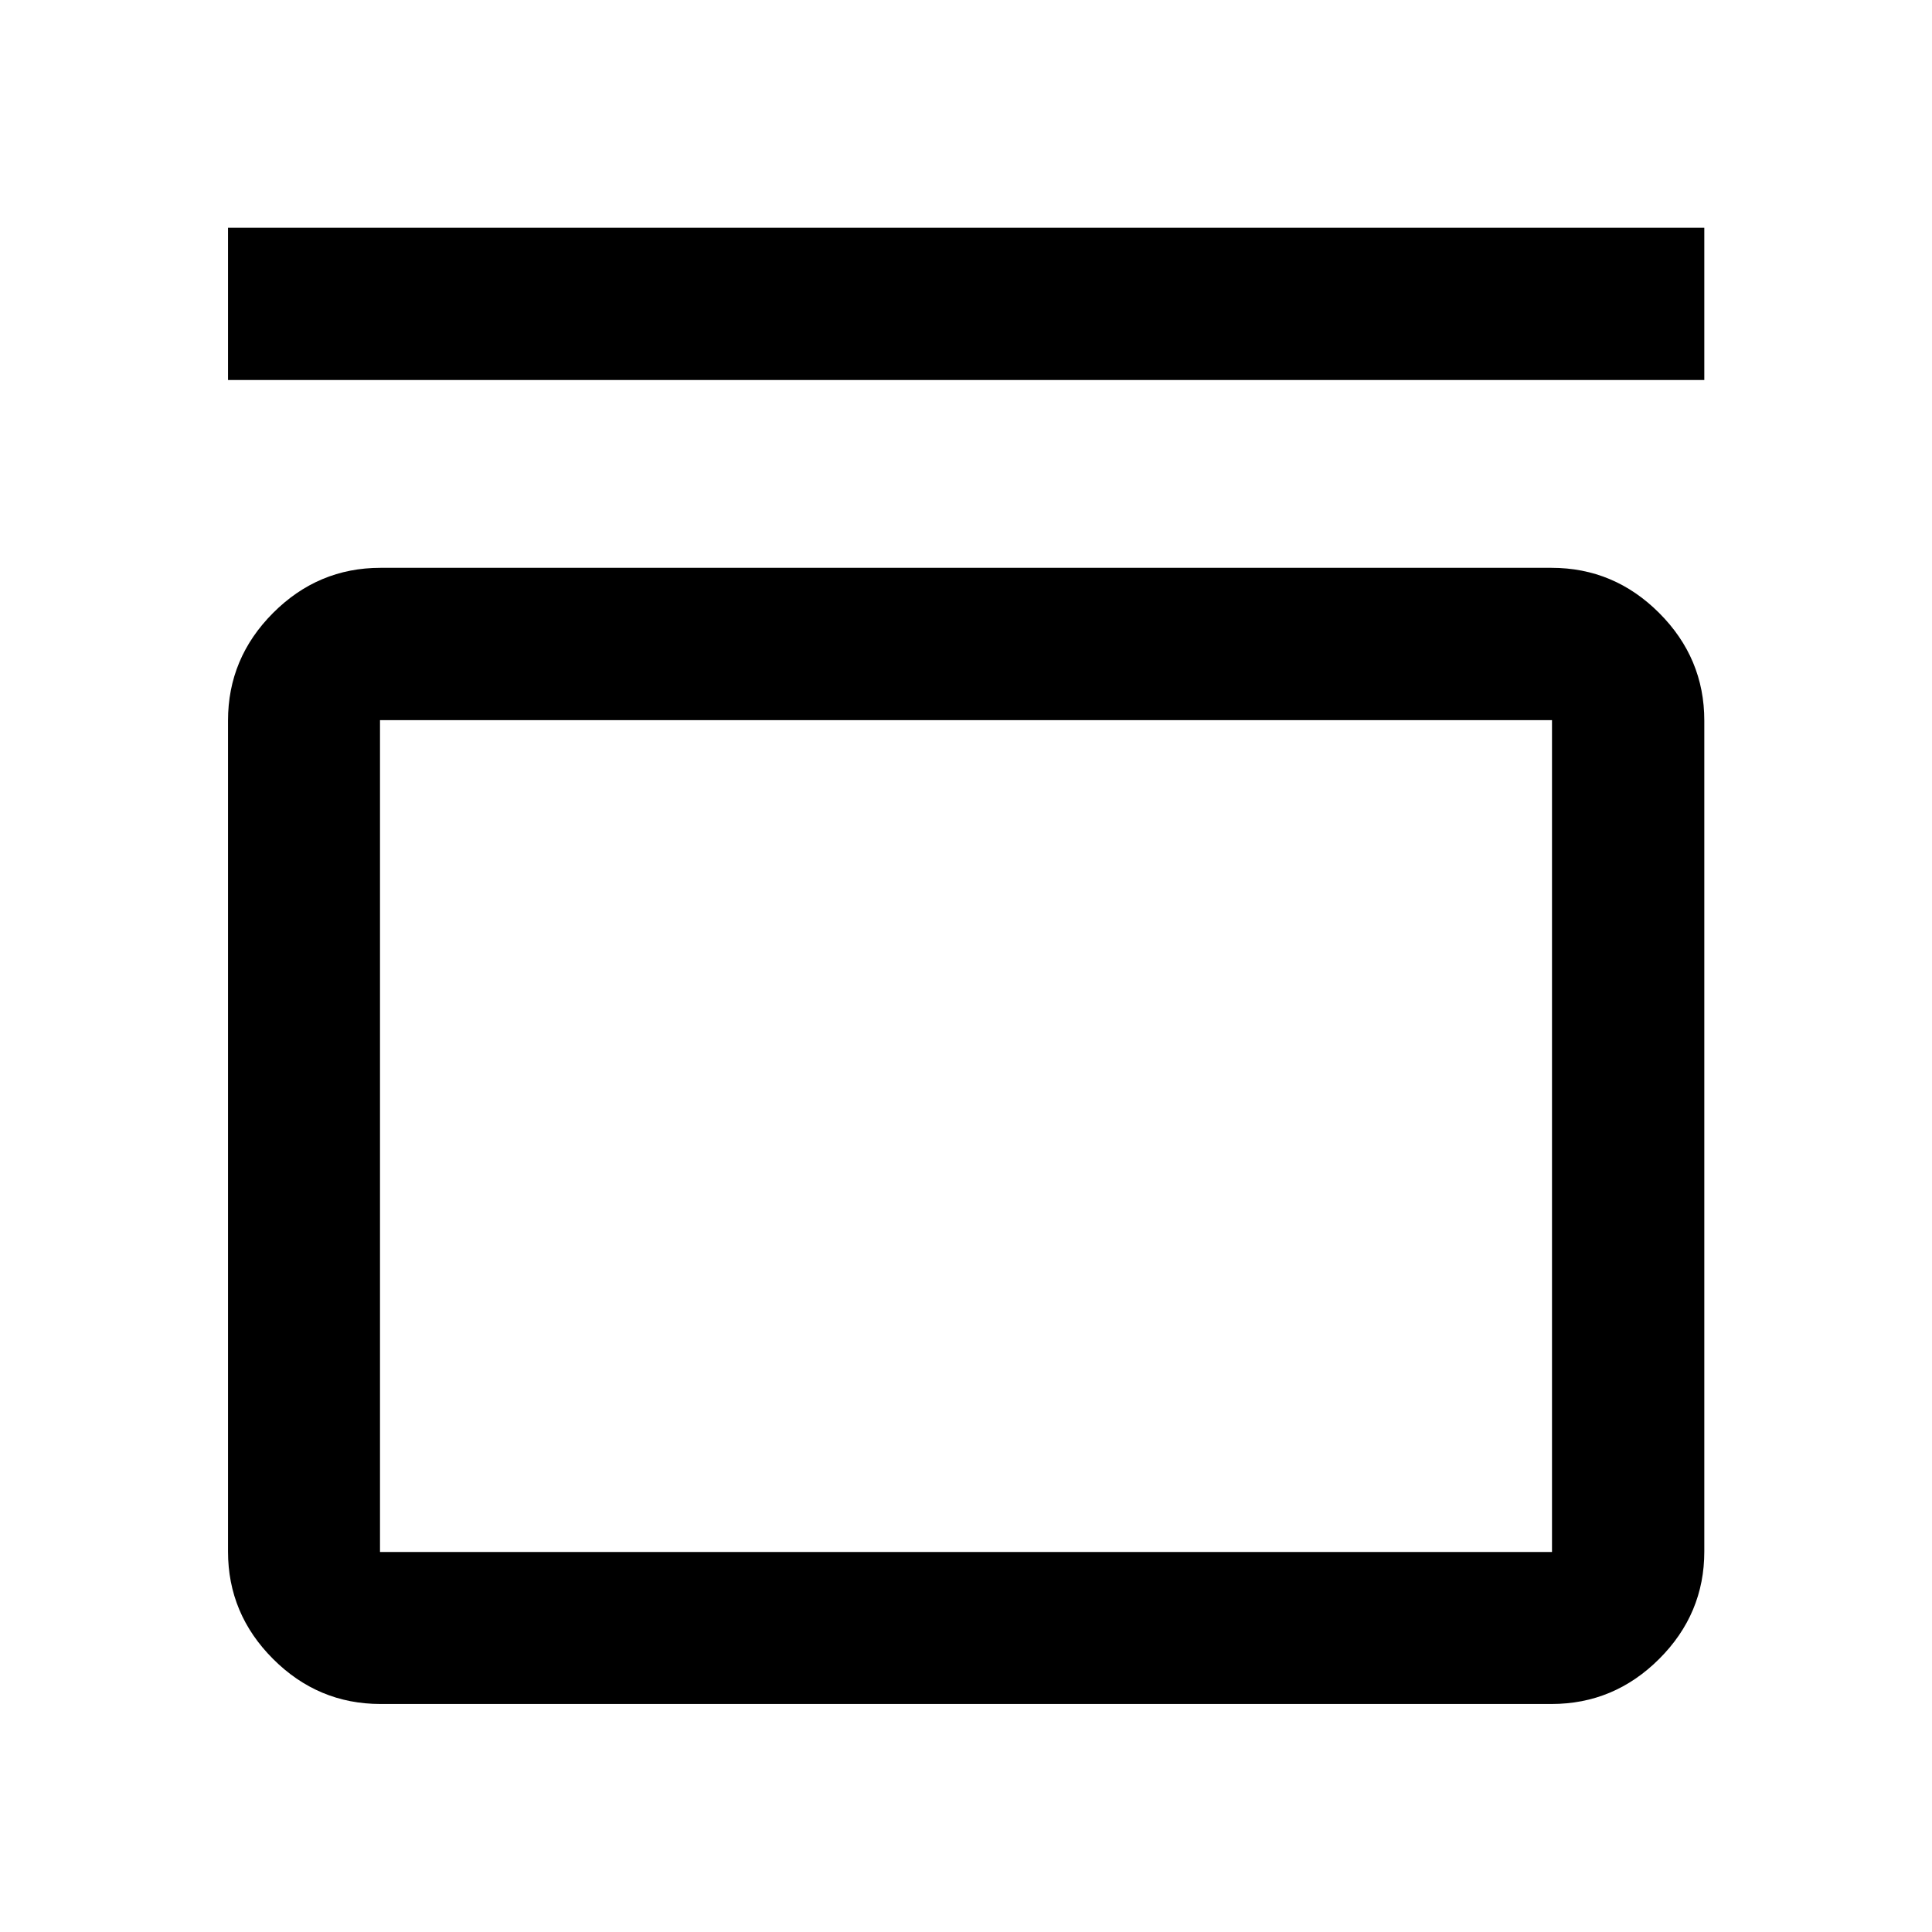<svg xmlns="http://www.w3.org/2000/svg" height="40" viewBox="0 -960 960 960" width="40"><path d="M113.3-771.18v-75.68h733.56v75.68H113.3Zm657.64 93.33q31.06 0 53.49 22.43 22.43 22.43 22.43 53.49v412.87q0 31-22.43 53.38Q802-113.3 770.94-113.3H189.06q-31 0-53.38-22.38-22.38-22.38-22.38-53.38v-412.87q0-31.06 22.38-53.49 22.38-22.43 53.38-22.43h581.88Zm.24 75.68H188.82v413.35h582.36v-413.35Zm-582.36 0v413.35-413.35Z"/></svg>